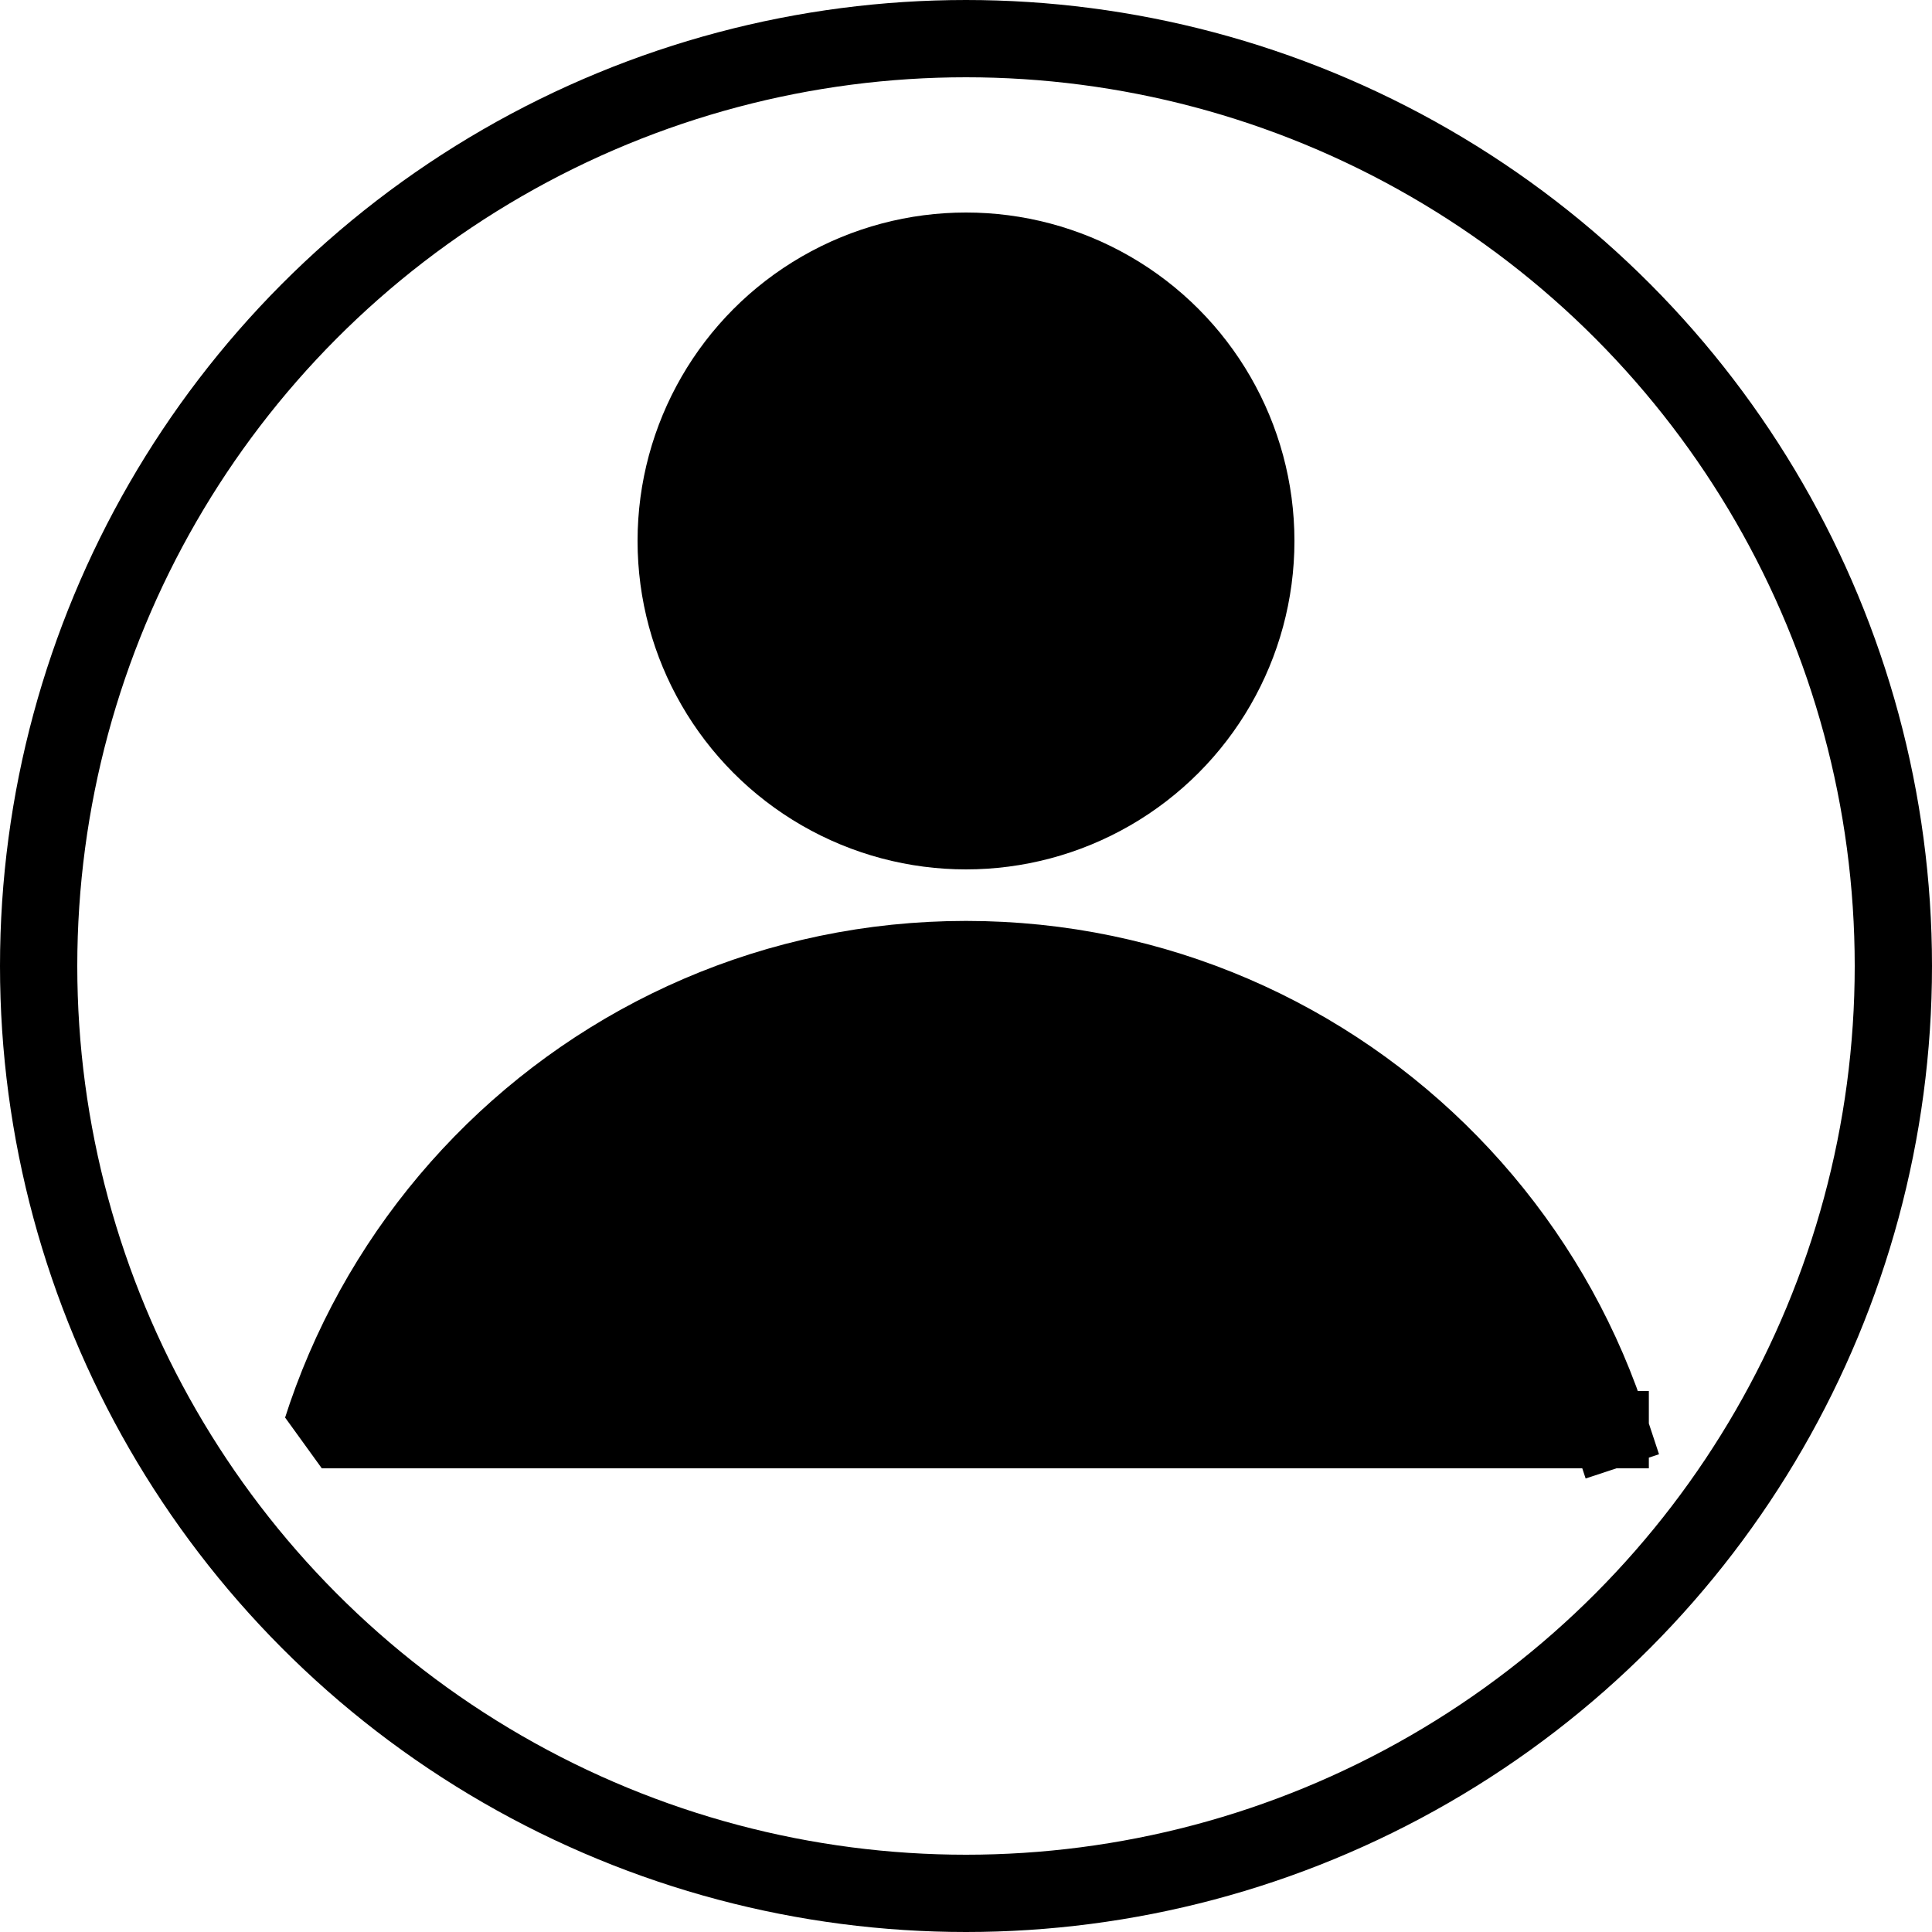 <?xml version="1.0" standalone="no"?>
<!DOCTYPE svg PUBLIC "-//W3C//DTD SVG 20010904//EN" "http://www.w3.org/TR/2001/REC-SVG-20010904/DTD/svg10.dtd">
<!-- Created using Krita: https://krita.org -->
<svg xmlns="http://www.w3.org/2000/svg" 
    xmlns:xlink="http://www.w3.org/1999/xlink"
    xmlns:krita="http://krita.org/namespaces/svg/krita"
    xmlns:sodipodi="http://sodipodi.sourceforge.net/DTD/sodipodi-0.dtd"
    width="240pt"
    height="240pt"
    viewBox="0 0 240 240">
<defs/>
<circle id="shape3" transform="translate(4.8, 4.8)" r="115.2" cx="115.2" cy="115.2" fill="none" stroke="#000000" stroke-width="9.6" stroke-linecap="square" stroke-linejoin="bevel"/><circle id="shape1" transform="translate(84, 31.2)" r="36" cx="36" cy="36" fill="#000000" fill-rule="evenodd" stroke="#000000" stroke-width="9.6" stroke-linecap="square" stroke-linejoin="bevel"/><path id="shape0" fill="#000000" fill-rule="evenodd" stroke="#000000" stroke-width="9.6" stroke-linecap="square" stroke-linejoin="bevel" d="M200.025 177.6L199.449 175.857L198.745 173.89L197.993 171.946L197.195 170.026L196.351 168.13L195.462 166.259L194.529 164.414L193.552 162.595L192.532 160.804L191.469 159.04L190.365 157.305L189.22 155.598L188.035 153.922L186.81 152.277L185.546 150.662L184.244 149.08L182.905 147.53L181.529 146.014L180.116 144.531L178.669 143.084L177.186 141.671L175.67 140.295L174.12 138.956L172.538 137.654L170.923 136.39L169.278 135.165L167.602 133.98L165.895 132.835L164.16 131.731L162.396 130.668L160.605 129.648L158.786 128.671L156.941 127.738L155.07 126.849L153.174 126.005L151.254 125.207L149.31 124.455L147.344 123.751L145.354 123.094L143.344 122.486L141.312 121.927L139.26 121.419L137.189 120.96L135.099 120.553L132.991 120.198L130.865 119.896L128.723 119.647L126.565 119.453L124.391 119.313L122.202 119.228L120 119.2L117.798 119.228L115.609 119.313L113.435 119.453L111.277 119.647L109.135 119.896L107.009 120.198L104.901 120.553L102.811 120.96L100.74 121.419L98.688 121.927L96.656 122.486L94.646 123.094L92.656 123.751L90.69 124.455L88.746 125.207L86.826 126.005L84.93 126.849L83.059 127.738L81.214 128.671L79.395 129.648L77.604 130.668L75.84 131.731L74.105 132.835L72.398 133.98L70.722 135.165L69.077 136.39L67.462 137.654L65.88 138.956L64.33 140.295L62.814 141.671L61.331 143.084L59.884 144.531L58.471 146.014L57.095 147.53L55.756 149.08L54.454 150.662L53.19 152.277L51.965 153.922L50.78 155.598L49.635 157.305L48.531 159.04L47.468 160.804L46.448 162.595L45.471 164.414L44.538 166.259L43.649 168.13L42.805 170.026L42.007 171.946L41.255 173.89L40.551 175.857L39.975 177.6L200.025 177.6" sodipodi:nodetypes="cccccccccccccccccccccccccccccccccccccccccccccccccccccccccccccccccccccccccccccccccccccccccccccccccccccccc"/>
</svg>
